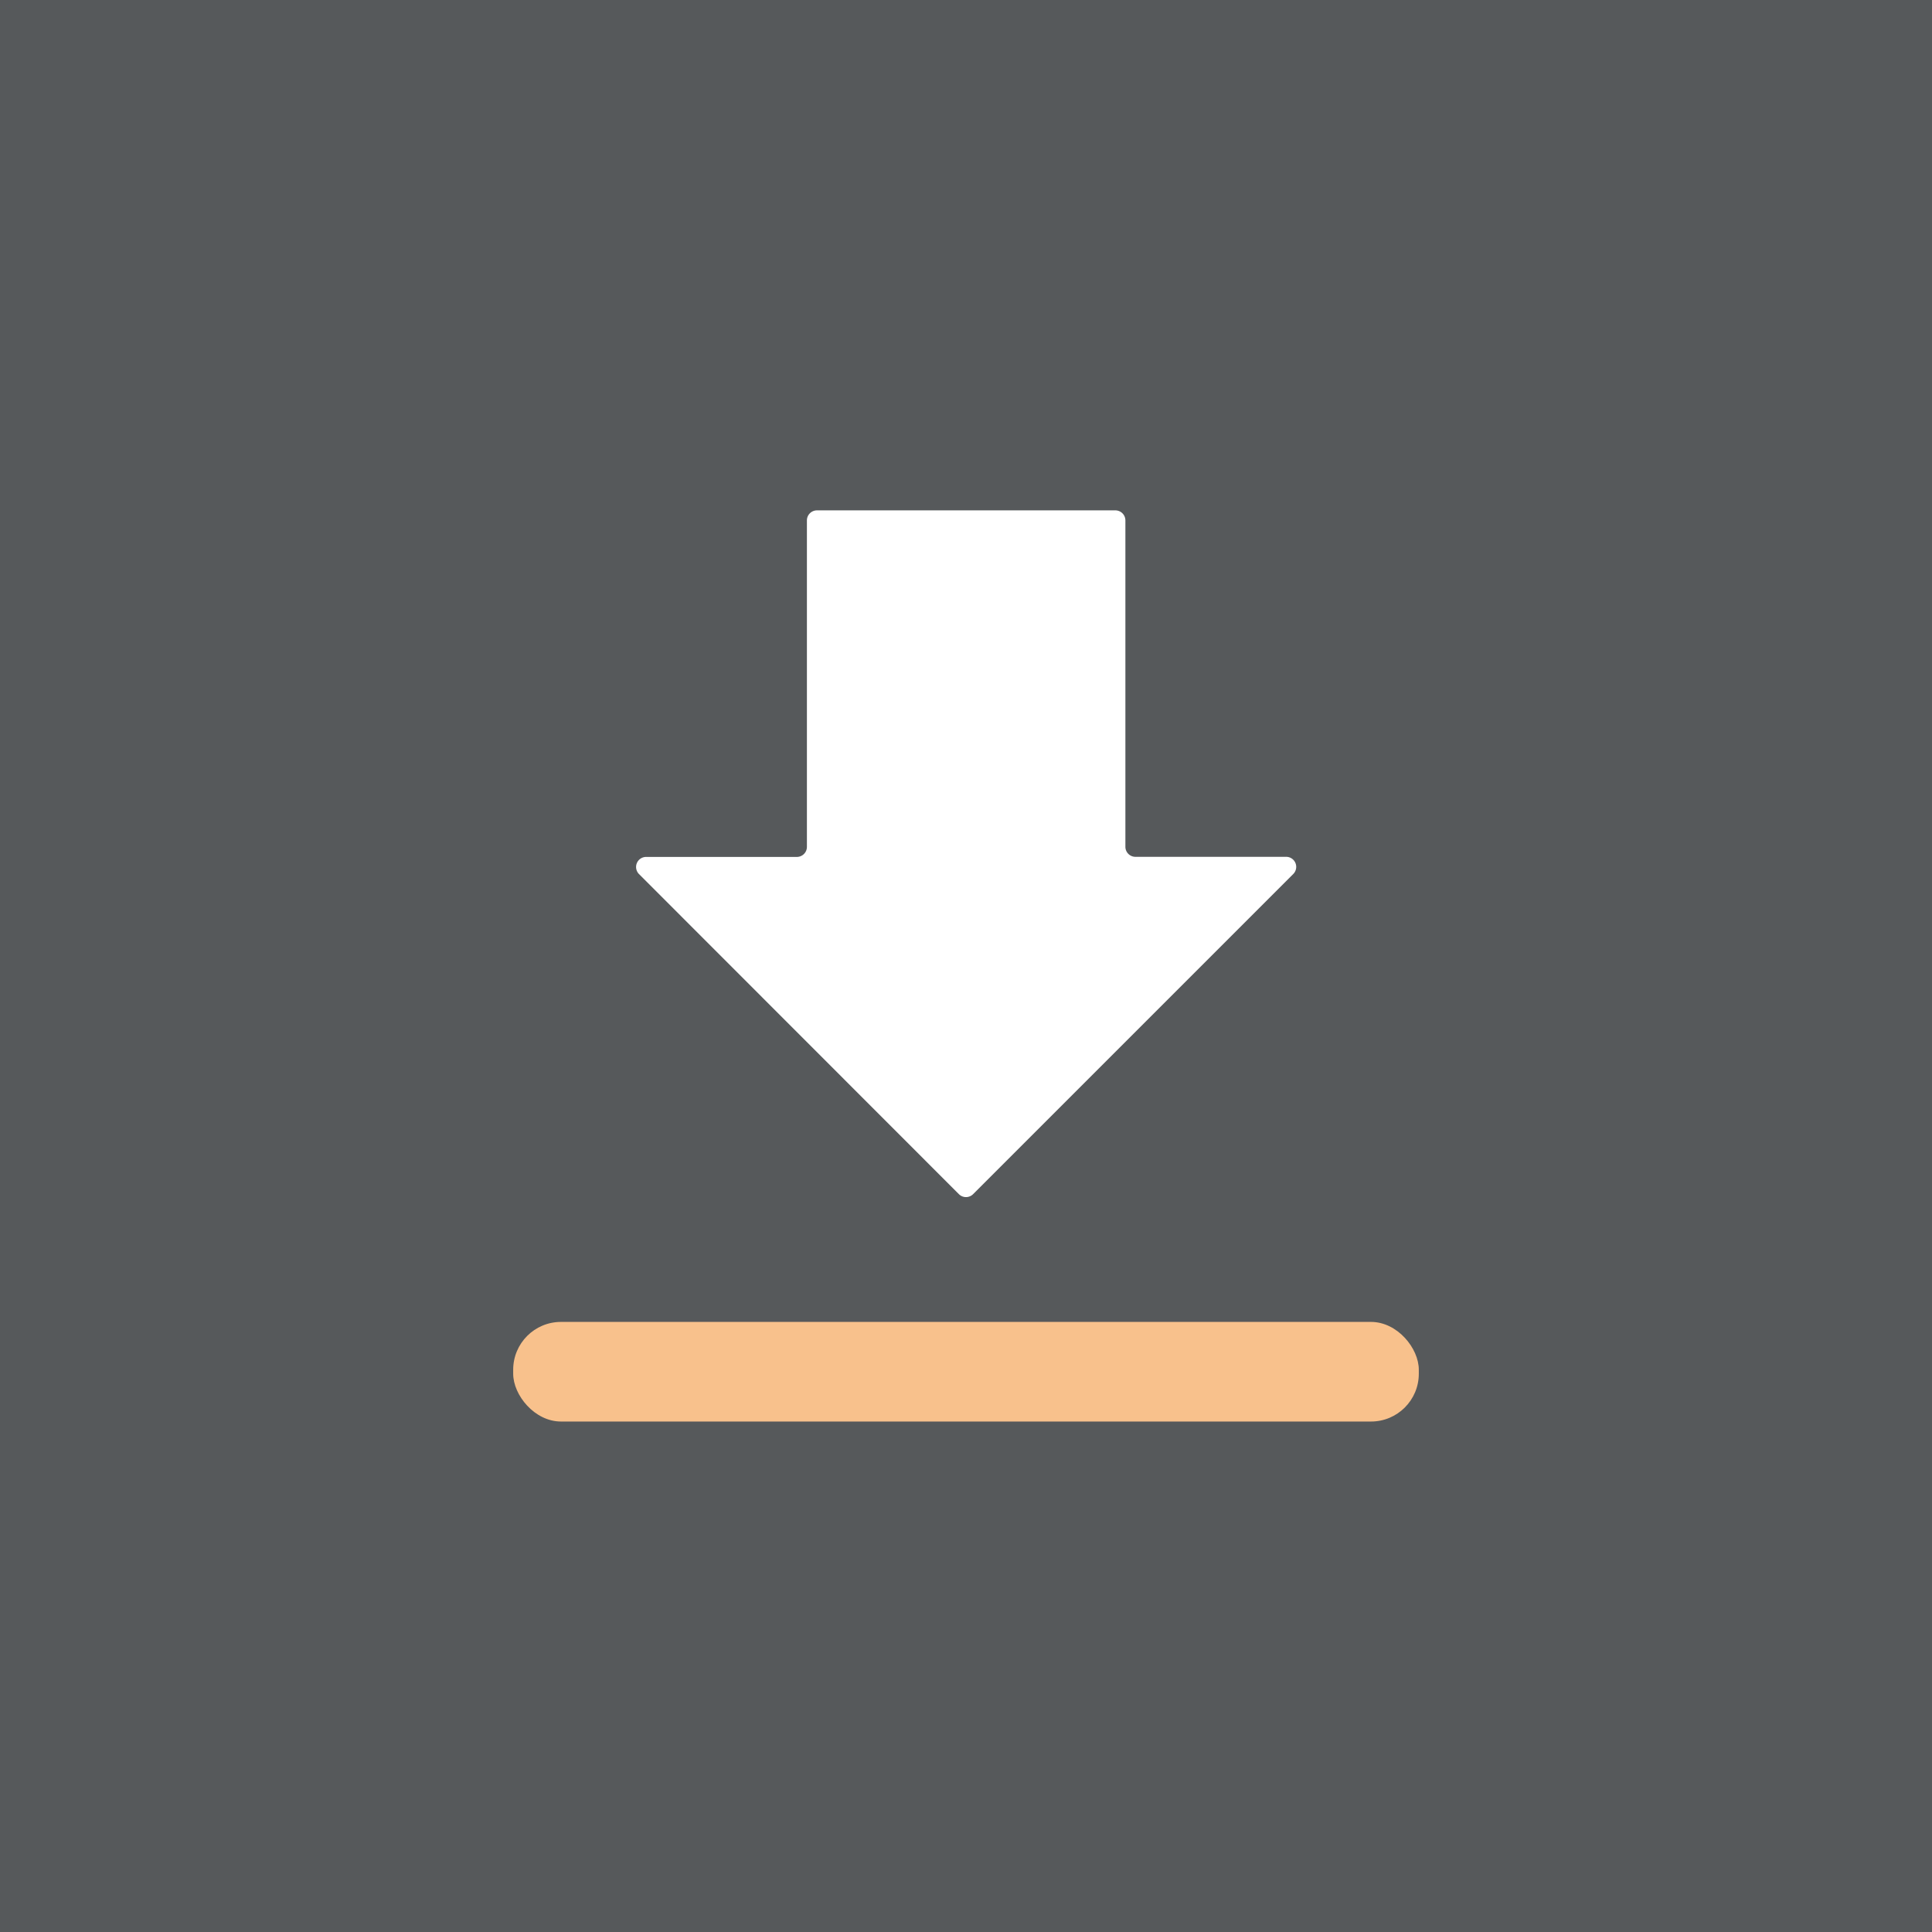 <svg xmlns="http://www.w3.org/2000/svg" viewBox="0 0 192 192">
  <rect x="0" y="0" width="192" height="192" fill="#333333" stroke="none"/>
  <defs>
    <clipPath id="a">
      <rect width="100%" height="100%" style="fill:none" />
    </clipPath>
  </defs>
  <g style="clip-path:url(#a)">
    <rect width="100%" height="100%" style="fill:#56595b" />
  </g>
  <path
    d="M110.81 50.72H81.19a1 1 0 0 0-1 1v32.44a1 1 0 0 1-1 1h-15a1 1 0 0 0-.7 1.69l31.81 31.83a1 1 0 0 0 1.4 0l31.84-31.84a1 1 0 0 0-.7-1.69h-15a1 1 0 0 1-1-1V51.72a1 1 0 0 0-1.03-1Z"
    style="fill:#fff" />
  <rect width="90" height="9.9" x="51" y="131.37" rx="4.75" style="fill:#f8c18c" />
</svg>
